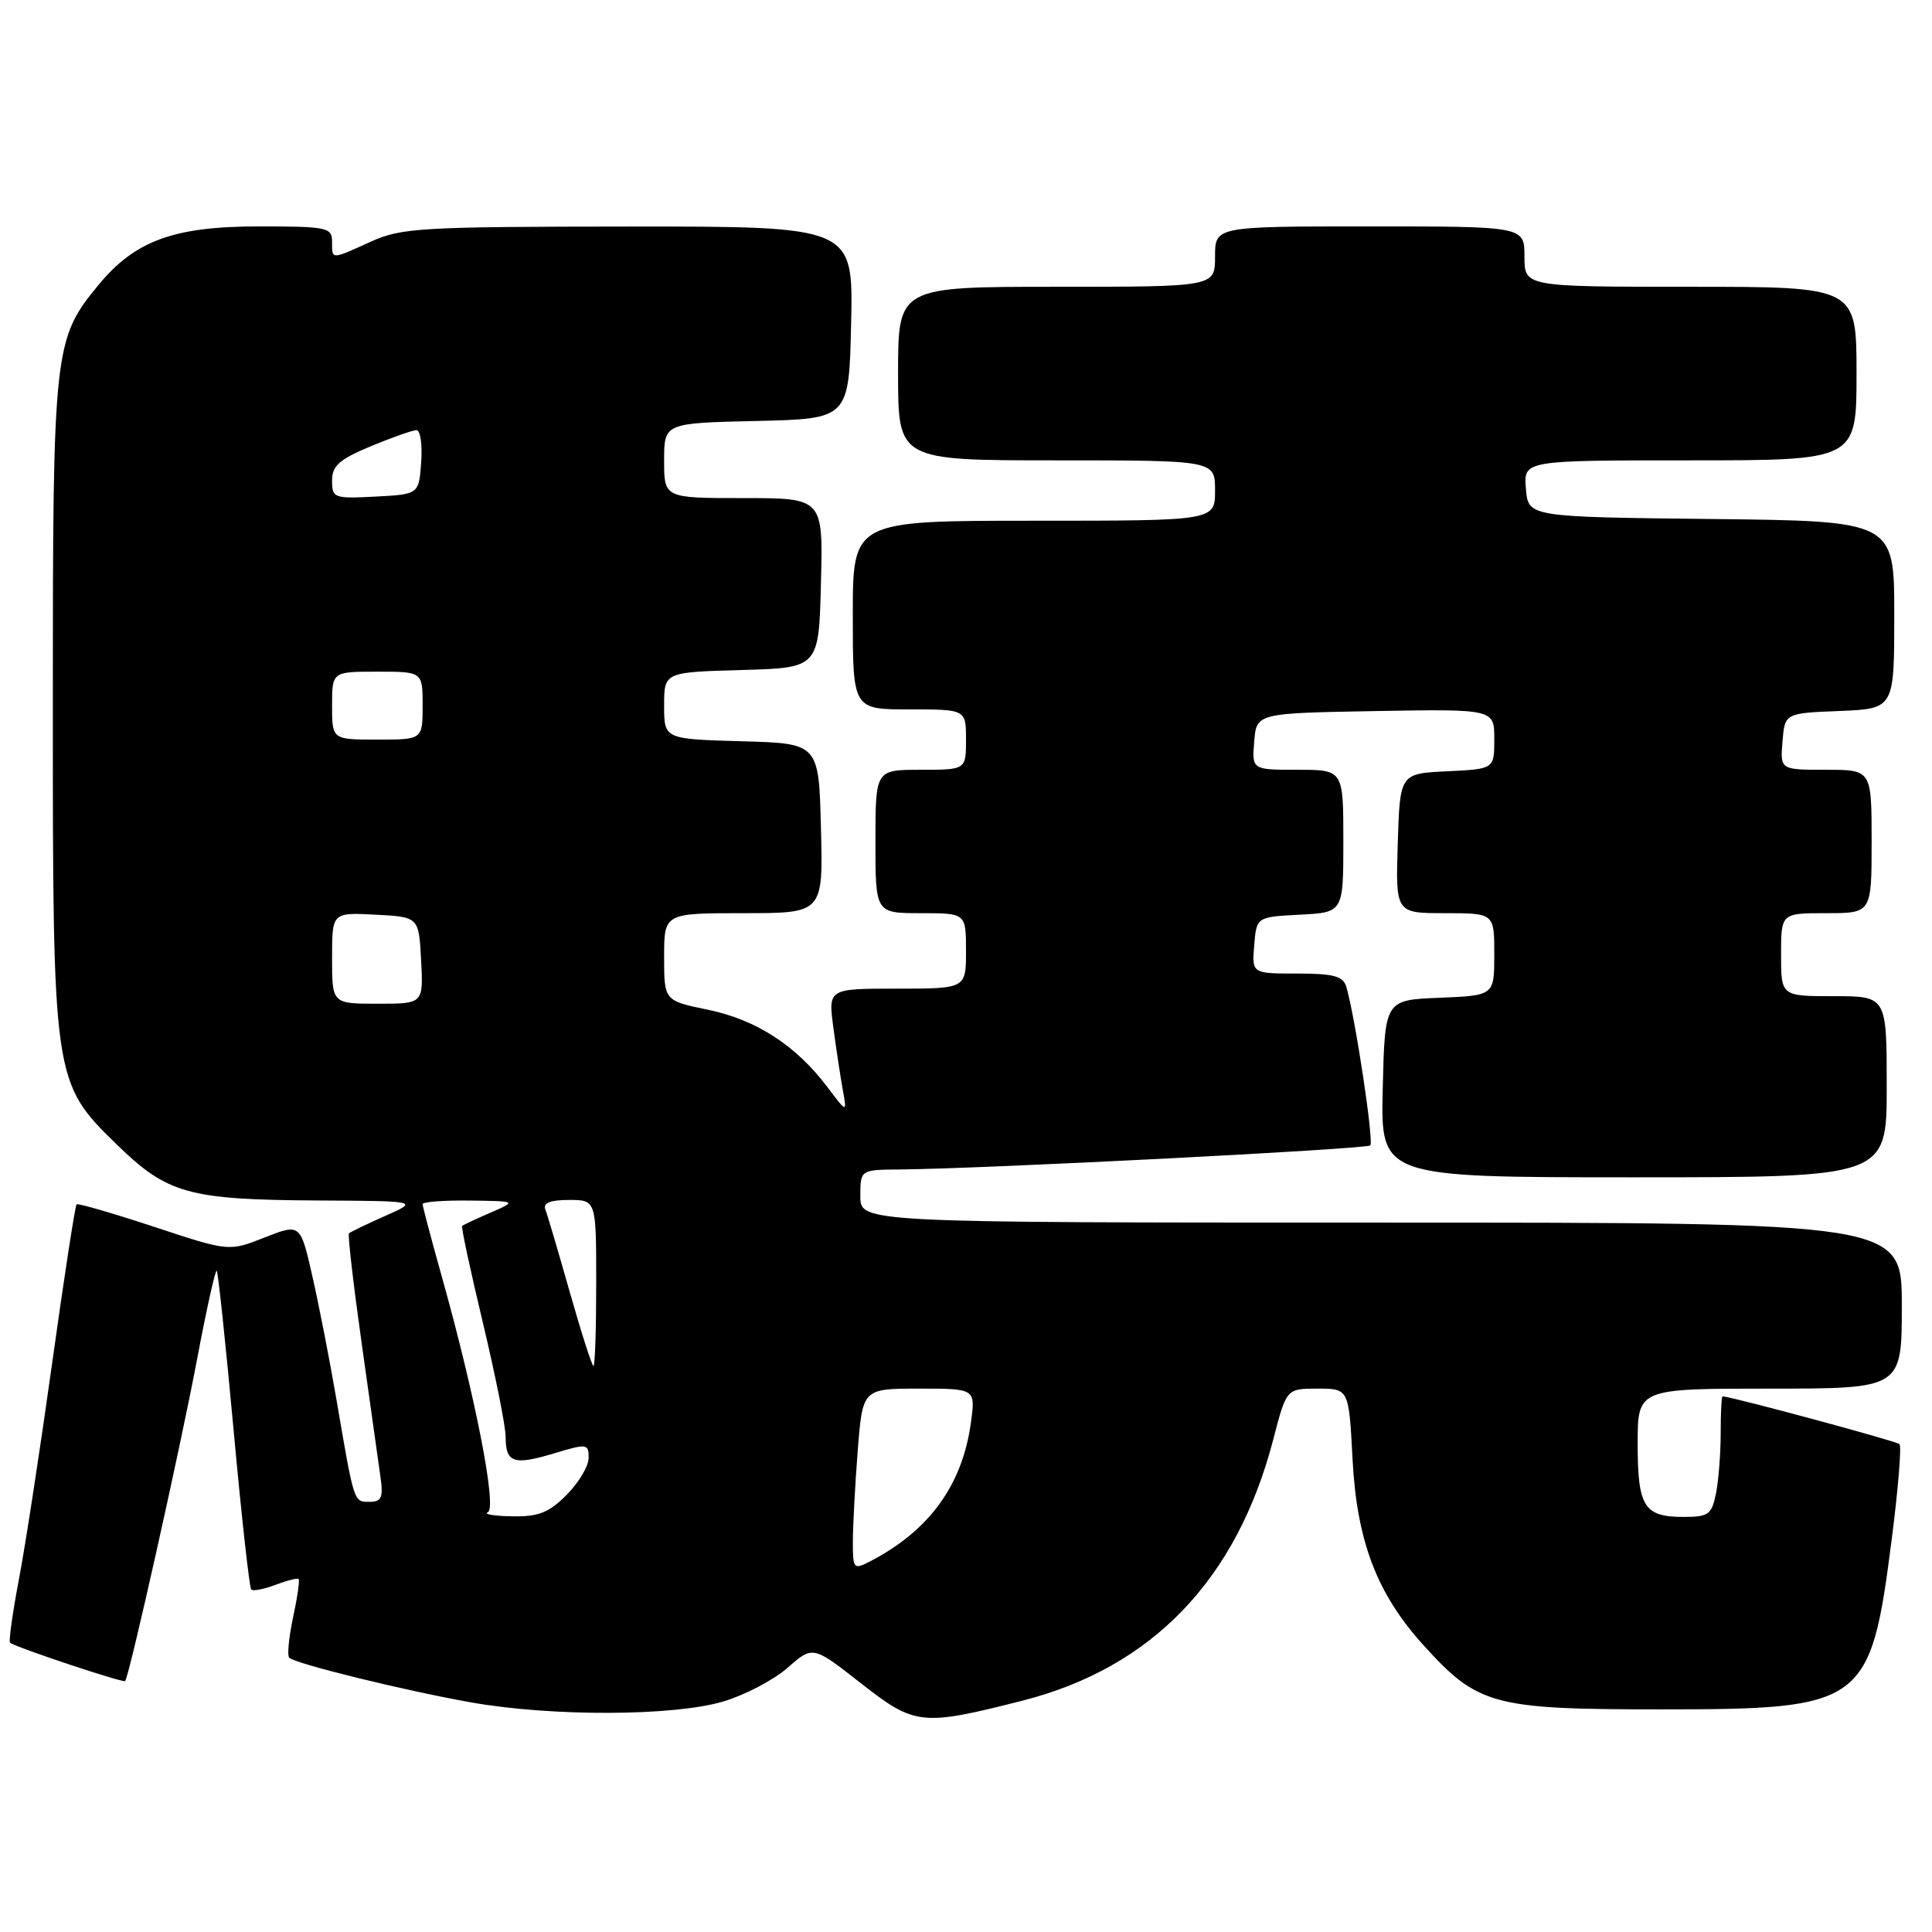 <?xml version="1.0" encoding="UTF-8" standalone="no"?>
<!DOCTYPE svg PUBLIC "-//W3C//DTD SVG 1.1//EN" "http://www.w3.org/Graphics/SVG/1.1/DTD/svg11.dtd" >
<svg xmlns="http://www.w3.org/2000/svg" xmlns:xlink="http://www.w3.org/1999/xlink" version="1.1" viewBox="0 0 256 256">
 <g >
 <path fill="currentColor"
d=" M 135.43 225.36 C 152.65 220.99 163.88 209.31 168.71 190.75 C 170.46 184.00 170.46 184.00 174.60 184.00 C 178.73 184.00 178.73 184.00 179.22 193.34 C 179.78 204.18 182.43 211.15 188.57 217.94 C 195.81 225.96 197.80 226.50 220.00 226.50 C 247.08 226.50 247.85 225.94 250.67 203.90 C 251.52 197.29 251.98 191.64 251.69 191.35 C 251.29 190.96 229.82 185.16 228.25 185.02 C 228.11 185.01 228.00 187.19 228.00 189.88 C 228.00 192.56 227.72 196.16 227.38 197.88 C 226.81 200.69 226.39 201.00 223.08 201.00 C 217.84 201.00 217.00 199.66 217.00 191.30 C 217.00 184.00 217.00 184.00 234.50 184.00 C 252.00 184.00 252.00 184.00 252.00 173.00 C 252.00 162.00 252.00 162.00 183.00 162.00 C 114.00 162.00 114.00 162.00 114.00 158.50 C 114.00 155.00 114.00 155.00 119.25 154.96 C 130.53 154.86 181.06 152.27 181.57 151.77 C 182.07 151.27 179.55 134.64 178.39 130.75 C 177.97 129.34 176.71 129.00 171.87 129.00 C 165.88 129.00 165.88 129.00 166.19 125.25 C 166.50 121.50 166.50 121.50 172.25 121.20 C 178.00 120.90 178.00 120.90 178.00 111.45 C 178.00 102.00 178.00 102.00 171.94 102.00 C 165.88 102.00 165.88 102.00 166.19 98.25 C 166.50 94.50 166.50 94.50 182.25 94.22 C 198.00 93.95 198.00 93.95 198.00 97.93 C 198.00 101.90 198.00 101.90 191.75 102.20 C 185.50 102.50 185.50 102.50 185.21 111.75 C 184.92 121.00 184.92 121.00 191.46 121.00 C 198.00 121.00 198.00 121.00 198.00 126.46 C 198.00 131.91 198.00 131.91 190.75 132.21 C 183.50 132.50 183.50 132.50 183.22 144.25 C 182.94 156.00 182.94 156.00 216.47 156.00 C 250.00 156.00 250.00 156.00 250.00 144.00 C 250.00 132.00 250.00 132.00 243.00 132.00 C 236.00 132.00 236.00 132.00 236.00 126.50 C 236.00 121.00 236.00 121.00 242.00 121.00 C 248.00 121.00 248.00 121.00 248.00 111.50 C 248.00 102.00 248.00 102.00 241.94 102.00 C 235.88 102.00 235.88 102.00 236.19 98.25 C 236.50 94.50 236.50 94.50 243.75 94.21 C 251.00 93.91 251.00 93.91 251.00 81.47 C 251.00 69.04 251.00 69.04 226.75 68.77 C 202.50 68.50 202.50 68.50 202.19 64.75 C 201.88 61.00 201.88 61.00 223.94 61.00 C 246.00 61.00 246.00 61.00 246.00 49.50 C 246.00 38.00 246.00 38.00 224.00 38.00 C 202.00 38.00 202.00 38.00 202.00 34.00 C 202.00 30.00 202.00 30.00 181.50 30.00 C 161.00 30.00 161.00 30.00 161.00 34.00 C 161.00 38.00 161.00 38.00 140.00 38.00 C 119.00 38.00 119.00 38.00 119.00 49.50 C 119.00 61.00 119.00 61.00 140.00 61.00 C 161.00 61.00 161.00 61.00 161.00 65.00 C 161.00 69.00 161.00 69.00 137.00 69.00 C 113.00 69.00 113.00 69.00 113.00 81.50 C 113.00 94.00 113.00 94.00 120.50 94.00 C 128.00 94.00 128.00 94.00 128.00 98.00 C 128.00 102.00 128.00 102.00 122.00 102.00 C 116.00 102.00 116.00 102.00 116.00 111.50 C 116.00 121.00 116.00 121.00 122.00 121.00 C 128.00 121.00 128.00 121.00 128.00 126.00 C 128.00 131.00 128.00 131.00 118.87 131.00 C 109.74 131.00 109.74 131.00 110.42 136.14 C 110.80 138.97 111.36 142.68 111.67 144.39 C 112.24 147.50 112.24 147.50 109.60 144.00 C 105.46 138.52 100.20 135.12 93.83 133.80 C 88.00 132.60 88.00 132.60 88.00 126.80 C 88.00 121.00 88.00 121.00 98.53 121.00 C 109.07 121.00 109.07 121.00 108.78 109.75 C 108.50 98.50 108.50 98.50 98.25 98.22 C 88.00 97.93 88.00 97.93 88.00 93.50 C 88.00 89.07 88.00 89.07 98.25 88.78 C 108.50 88.50 108.50 88.50 108.78 77.25 C 109.07 66.00 109.07 66.00 98.53 66.00 C 88.00 66.00 88.00 66.00 88.00 61.03 C 88.00 56.06 88.00 56.06 100.25 55.78 C 112.50 55.50 112.50 55.50 112.78 42.75 C 113.06 30.00 113.06 30.00 83.28 30.02 C 55.77 30.04 53.17 30.19 49.14 32.02 C 43.81 34.44 44.00 34.44 44.00 32.00 C 44.00 30.14 43.33 30.00 34.32 30.00 C 23.03 30.00 17.89 31.88 13.03 37.78 C 7.14 44.93 7.00 46.20 7.00 93.00 C 7.00 143.25 7.02 143.41 15.50 151.68 C 22.17 158.18 24.99 158.97 42.00 159.07 C 55.50 159.14 55.50 159.14 51.03 161.12 C 48.57 162.21 46.42 163.25 46.24 163.43 C 46.06 163.60 46.83 170.22 47.94 178.12 C 49.06 186.03 50.17 193.96 50.42 195.75 C 50.80 198.44 50.55 199.00 48.96 199.00 C 46.86 199.00 46.94 199.24 44.58 185.44 C 43.73 180.46 42.31 173.17 41.42 169.24 C 39.81 162.11 39.81 162.11 35.07 163.97 C 30.34 165.84 30.34 165.84 20.42 162.56 C 14.96 160.76 10.34 159.42 10.15 159.58 C 9.96 159.73 8.51 169.14 6.93 180.48 C 5.35 191.82 3.37 204.74 2.52 209.20 C 1.67 213.67 1.14 217.47 1.33 217.66 C 1.88 218.21 16.31 223.02 16.58 222.75 C 17.11 222.22 23.89 191.88 26.08 180.28 C 27.35 173.55 28.53 168.20 28.72 168.38 C 28.90 168.56 29.90 178.04 30.95 189.45 C 31.99 200.85 33.05 210.38 33.29 210.62 C 33.53 210.86 34.97 210.58 36.50 210.00 C 38.03 209.42 39.41 209.07 39.57 209.23 C 39.73 209.39 39.40 211.69 38.83 214.33 C 38.27 216.98 38.04 219.37 38.32 219.65 C 39.12 220.46 53.73 224.04 62.50 225.59 C 73.21 227.47 89.25 227.41 95.83 225.46 C 98.69 224.61 102.53 222.60 104.37 220.98 C 107.71 218.05 107.71 218.05 114.10 223.06 C 121.23 228.64 122.11 228.74 135.43 225.36 Z  M 113.01 204.29 C 113.01 202.20 113.30 196.79 113.65 192.25 C 114.30 184.00 114.30 184.00 121.78 184.00 C 129.27 184.00 129.27 184.00 128.65 188.50 C 127.52 196.81 123.11 202.85 115.25 206.91 C 113.11 208.01 113.00 207.89 113.01 204.29 Z  M 64.64 200.38 C 65.89 199.86 62.97 184.92 58.52 169.08 C 57.14 164.15 56.00 159.86 56.00 159.55 C 56.00 159.25 58.81 159.04 62.25 159.08 C 68.50 159.16 68.50 159.16 65.00 160.68 C 63.08 161.51 61.38 162.31 61.24 162.44 C 61.09 162.58 62.33 168.36 63.99 175.29 C 65.64 182.22 67.00 189.01 67.00 190.39 C 67.00 193.83 68.05 194.19 73.38 192.59 C 77.79 191.26 78.00 191.29 78.00 193.17 C 78.00 194.26 76.68 196.47 75.08 198.08 C 72.71 200.45 71.34 200.99 67.83 200.92 C 65.45 200.88 64.01 200.63 64.64 200.38 Z  M 75.51 171.25 C 73.99 165.89 72.53 160.94 72.26 160.25 C 71.94 159.39 72.92 159.00 75.39 159.00 C 79.00 159.00 79.00 159.00 79.00 170.00 C 79.00 176.05 78.84 181.00 78.64 181.00 C 78.44 181.00 77.03 176.61 75.51 171.25 Z  M 44.00 126.95 C 44.00 120.90 44.00 120.90 49.75 121.20 C 55.50 121.50 55.50 121.50 55.80 127.25 C 56.10 133.00 56.10 133.00 50.05 133.00 C 44.00 133.00 44.00 133.00 44.00 126.95 Z  M 44.00 93.50 C 44.00 89.00 44.00 89.00 50.00 89.00 C 56.00 89.00 56.00 89.00 56.00 93.50 C 56.00 98.00 56.00 98.00 50.00 98.00 C 44.00 98.00 44.00 98.00 44.00 93.50 Z  M 44.00 63.68 C 44.00 61.72 44.96 60.87 49.13 59.13 C 51.96 57.96 54.68 57.00 55.19 57.00 C 55.70 57.00 55.98 58.91 55.81 61.25 C 55.50 65.50 55.50 65.50 49.75 65.80 C 44.25 66.09 44.00 65.99 44.00 63.68 Z "/>
</g>
</svg>